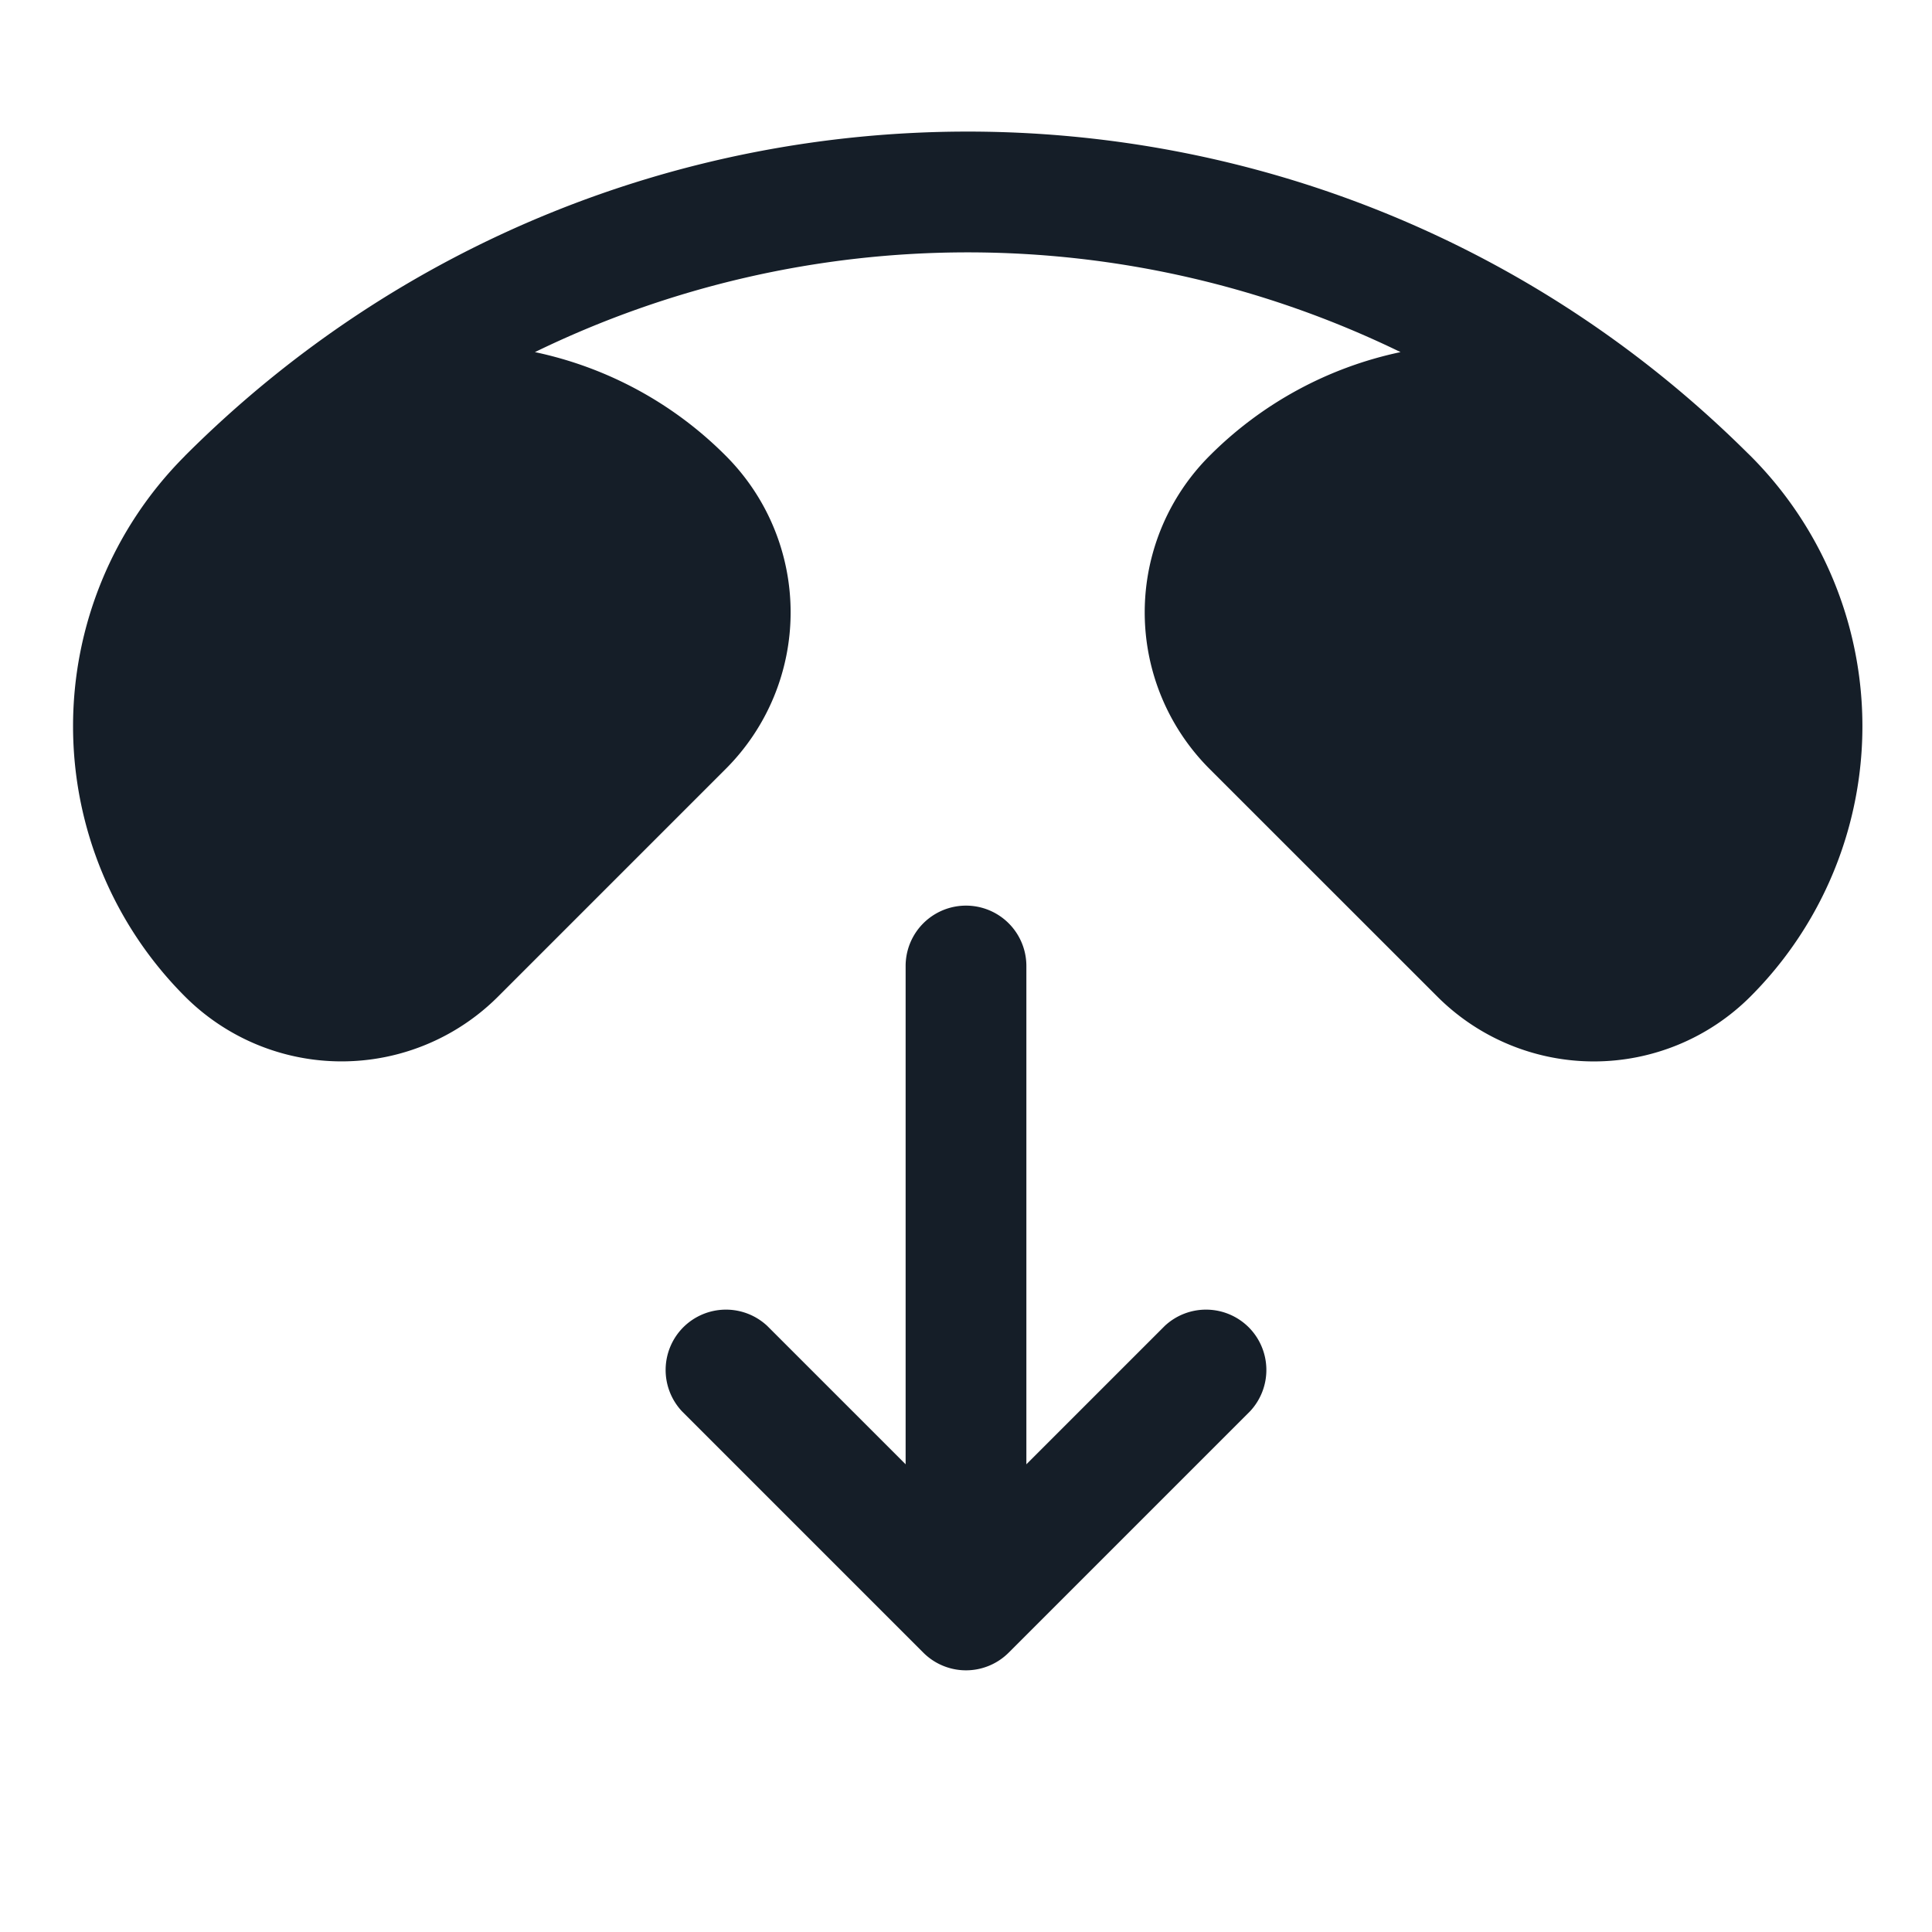 <svg xmlns="http://www.w3.org/2000/svg" viewBox="0 0 24 24"><path fill="#151E28" d="M6.645 4.374c.899.19 1.723.637 2.371 1.288a2.75 2.75 0 0 1 0 3.889l-2.828 2.828a2.75 2.75 0 0 1-3.89 0 4.75 4.75 0 0 1-.011-6.705l.011-.012C7.656.304 16.336.292 21.708 5.627l.036.035a4.75 4.75 0 0 1 0 6.718 2.75 2.75 0 0 1-3.889 0l-2.829-2.828a2.75 2.75 0 0 1 0-3.89 4.729 4.729 0 0 1 2.372-1.288 12.285 12.285 0 0 0-10.753 0ZM12.75 12v6.19l1.72-1.72a.751.751 0 0 1 1.042.018.751.751 0 0 1 .018 1.042l-3 3a.75.75 0 0 1-1.06 0l-3-3a.751.751 0 0 1 .018-1.042.751.751 0 0 1 1.042-.018l1.72 1.72V12a.75.75 0 0 1 1.5 0Z"/></svg>